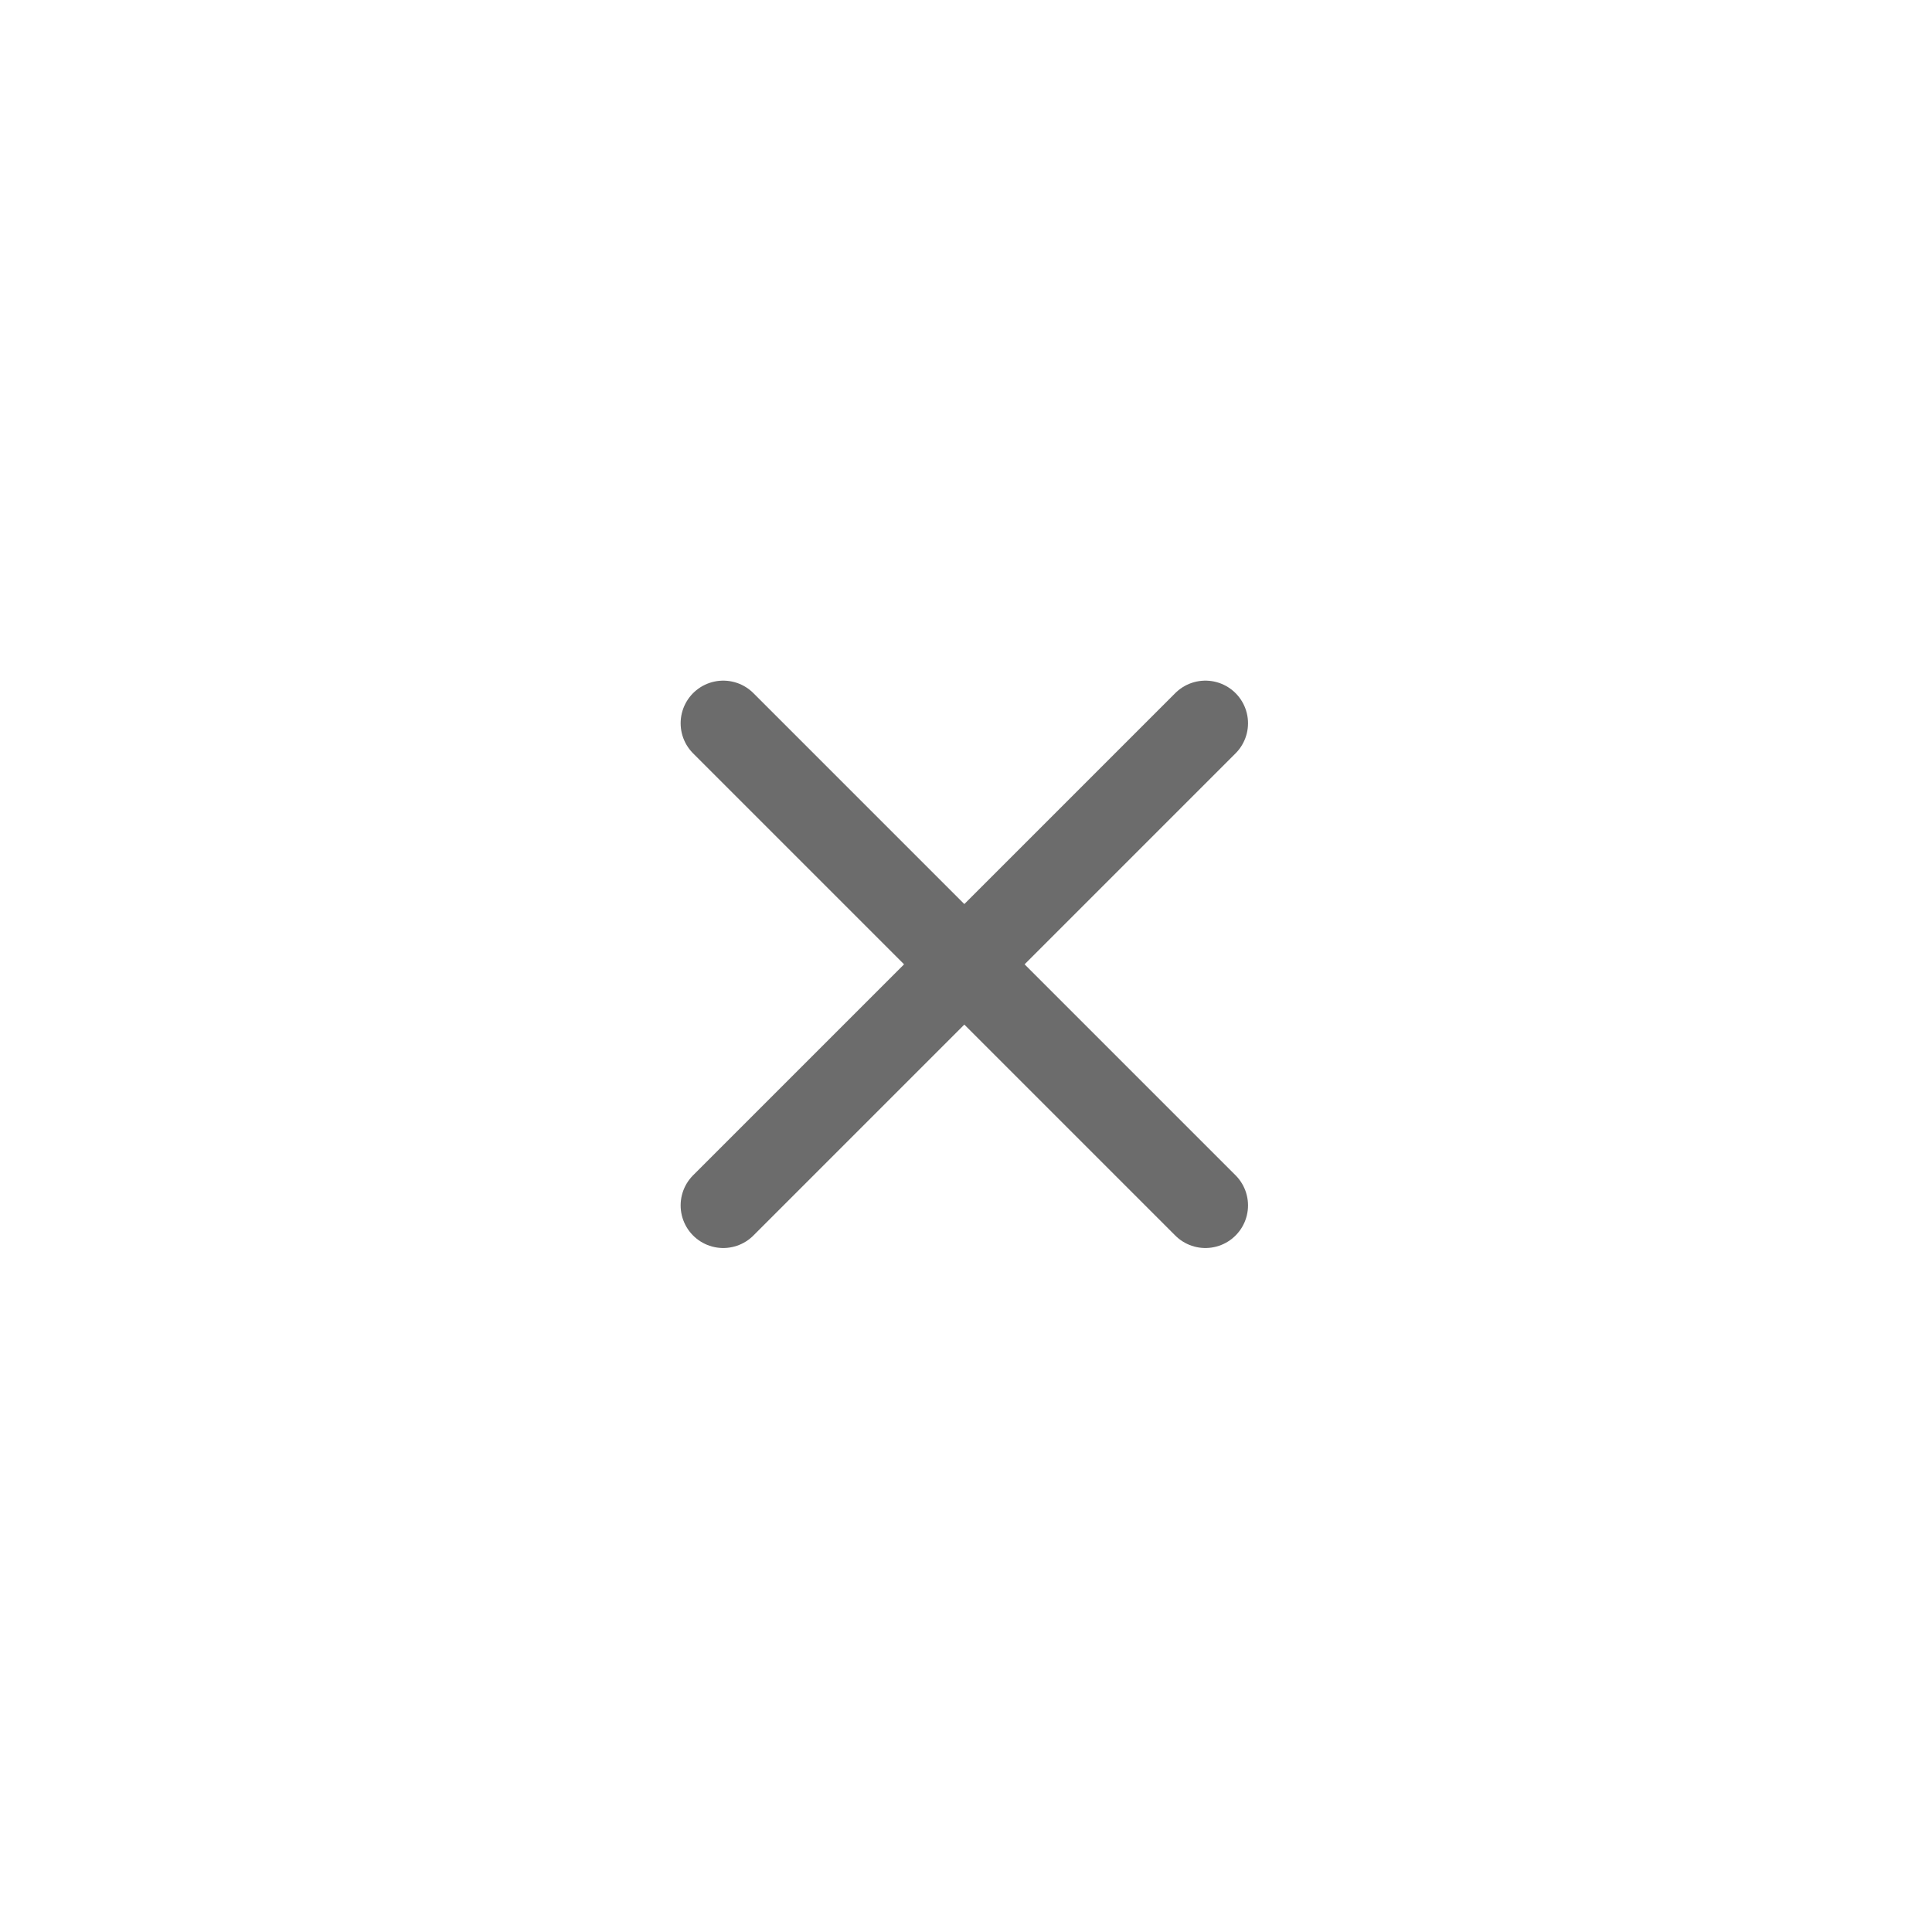 <svg width="34" height="34" viewBox="0 0 34 34" fill="none" xmlns="http://www.w3.org/2000/svg">
<path d="M12.728 12.728L21.213 21.213M12.728 21.213L21.213 12.728" stroke="#6C6C6C" stroke-width="1.5" stroke-linecap="round" stroke-linejoin="round"/>
</svg>
